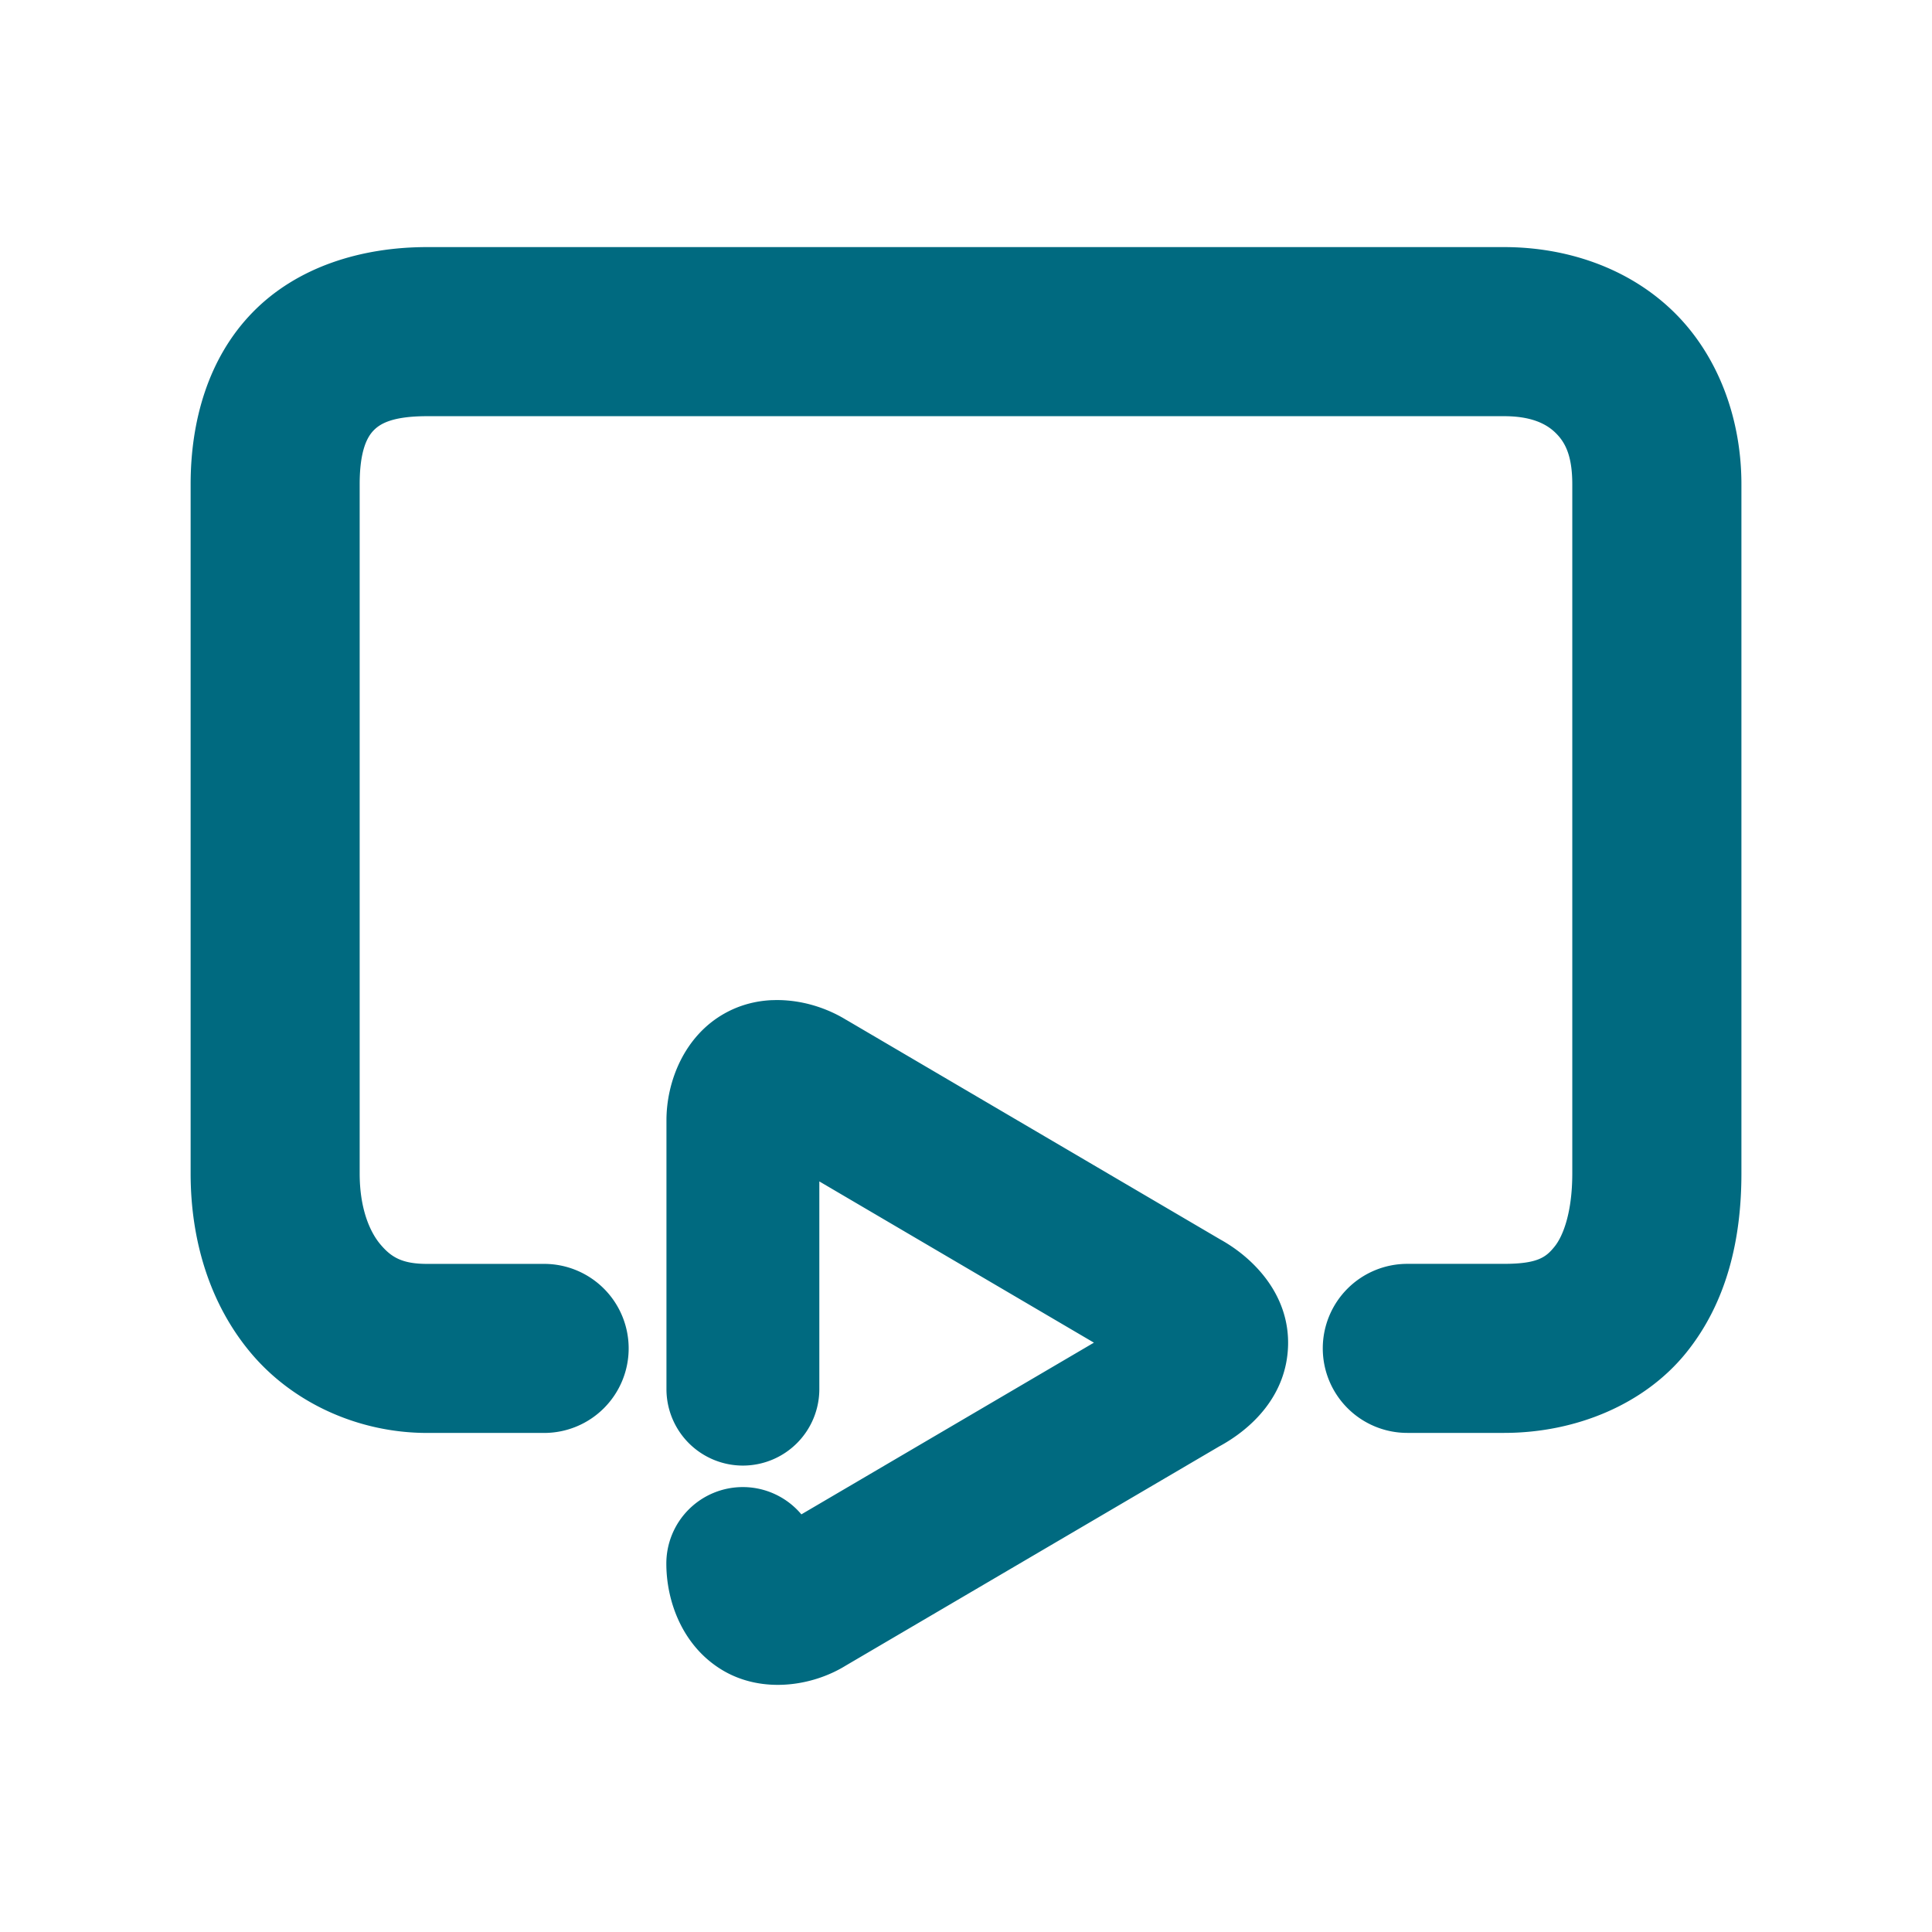 <svg xmlns="http://www.w3.org/2000/svg" width="48" height="48">
	<path d="m 10.613,6.139 c -1.645,0 -3.24,0.494 -4.342,1.627 C 5.17,8.899 4.736,10.462 4.736,12.032 v 17.123 c 0,1.664 0.477,3.255 1.512,4.477 1.035,1.222 2.653,1.969 4.365,1.969 h 2.906 a 2.1,2.1 0 0 0 2.1,-2.1 2.1,2.1 0 0 0 -2.1,-2.1 h -2.906 c -0.62,0 -0.89,-0.163 -1.16,-0.482 C 9.182,30.599 8.936,30.018 8.936,29.155 V 12.032 c 0,-0.846 0.191,-1.178 0.346,-1.338 0.155,-0.159 0.449,-0.354 1.332,-0.354 h 26.754 c 0.668,0 1.04,0.184 1.271,0.406 0.231,0.223 0.424,0.544 0.424,1.285 v 17.123 c 0,0.972 -0.231,1.559 -0.439,1.816 -0.208,0.257 -0.406,0.43 -1.256,0.43 h -2.404 a 2.1,2.1 0 0 0 -2.1,2.1 2.1,2.1 0 0 0 2.1,2.1 h 2.404 c 1.79,0 3.49,-0.714 4.52,-1.986 1.03,-1.273 1.377,-2.858 1.377,-4.459 V 12.032 c 0,-1.663 -0.597,-3.238 -1.711,-4.311 -1.113,-1.072 -2.64,-1.582 -4.186,-1.582 z m 8.572,18.709 c -0.4,0.017 -0.802,0.118 -1.178,0.328 -1.003,0.559 -1.449,1.689 -1.449,2.658 v 6.678 a 1.9,1.9 0 0 0 1.9,1.9 1.9,1.9 0 0 0 1.898,-1.9 v -5.16 l 6.822,4.006 -7.268,4.266 a 1.9,1.9 0 0 0 -1.455,-0.678 1.9,1.9 0 0 0 -1.9,1.9 c 0,0.963 0.415,2.064 1.396,2.65 0.982,0.586 2.224,0.403 3.062,-0.115 L 30.287,35.938 c 0.811,-0.438 1.687,-1.266 1.715,-2.523 0.027,-1.257 -0.855,-2.162 -1.688,-2.623 l -9.287,-5.453 c 0,0 -0.002,0 -0.002,0 -0.411,-0.253 -0.915,-0.433 -1.441,-0.48 -0.132,-0.012 -0.265,-0.016 -0.398,-0.01 z" fill="#006A80"/>
</svg>
